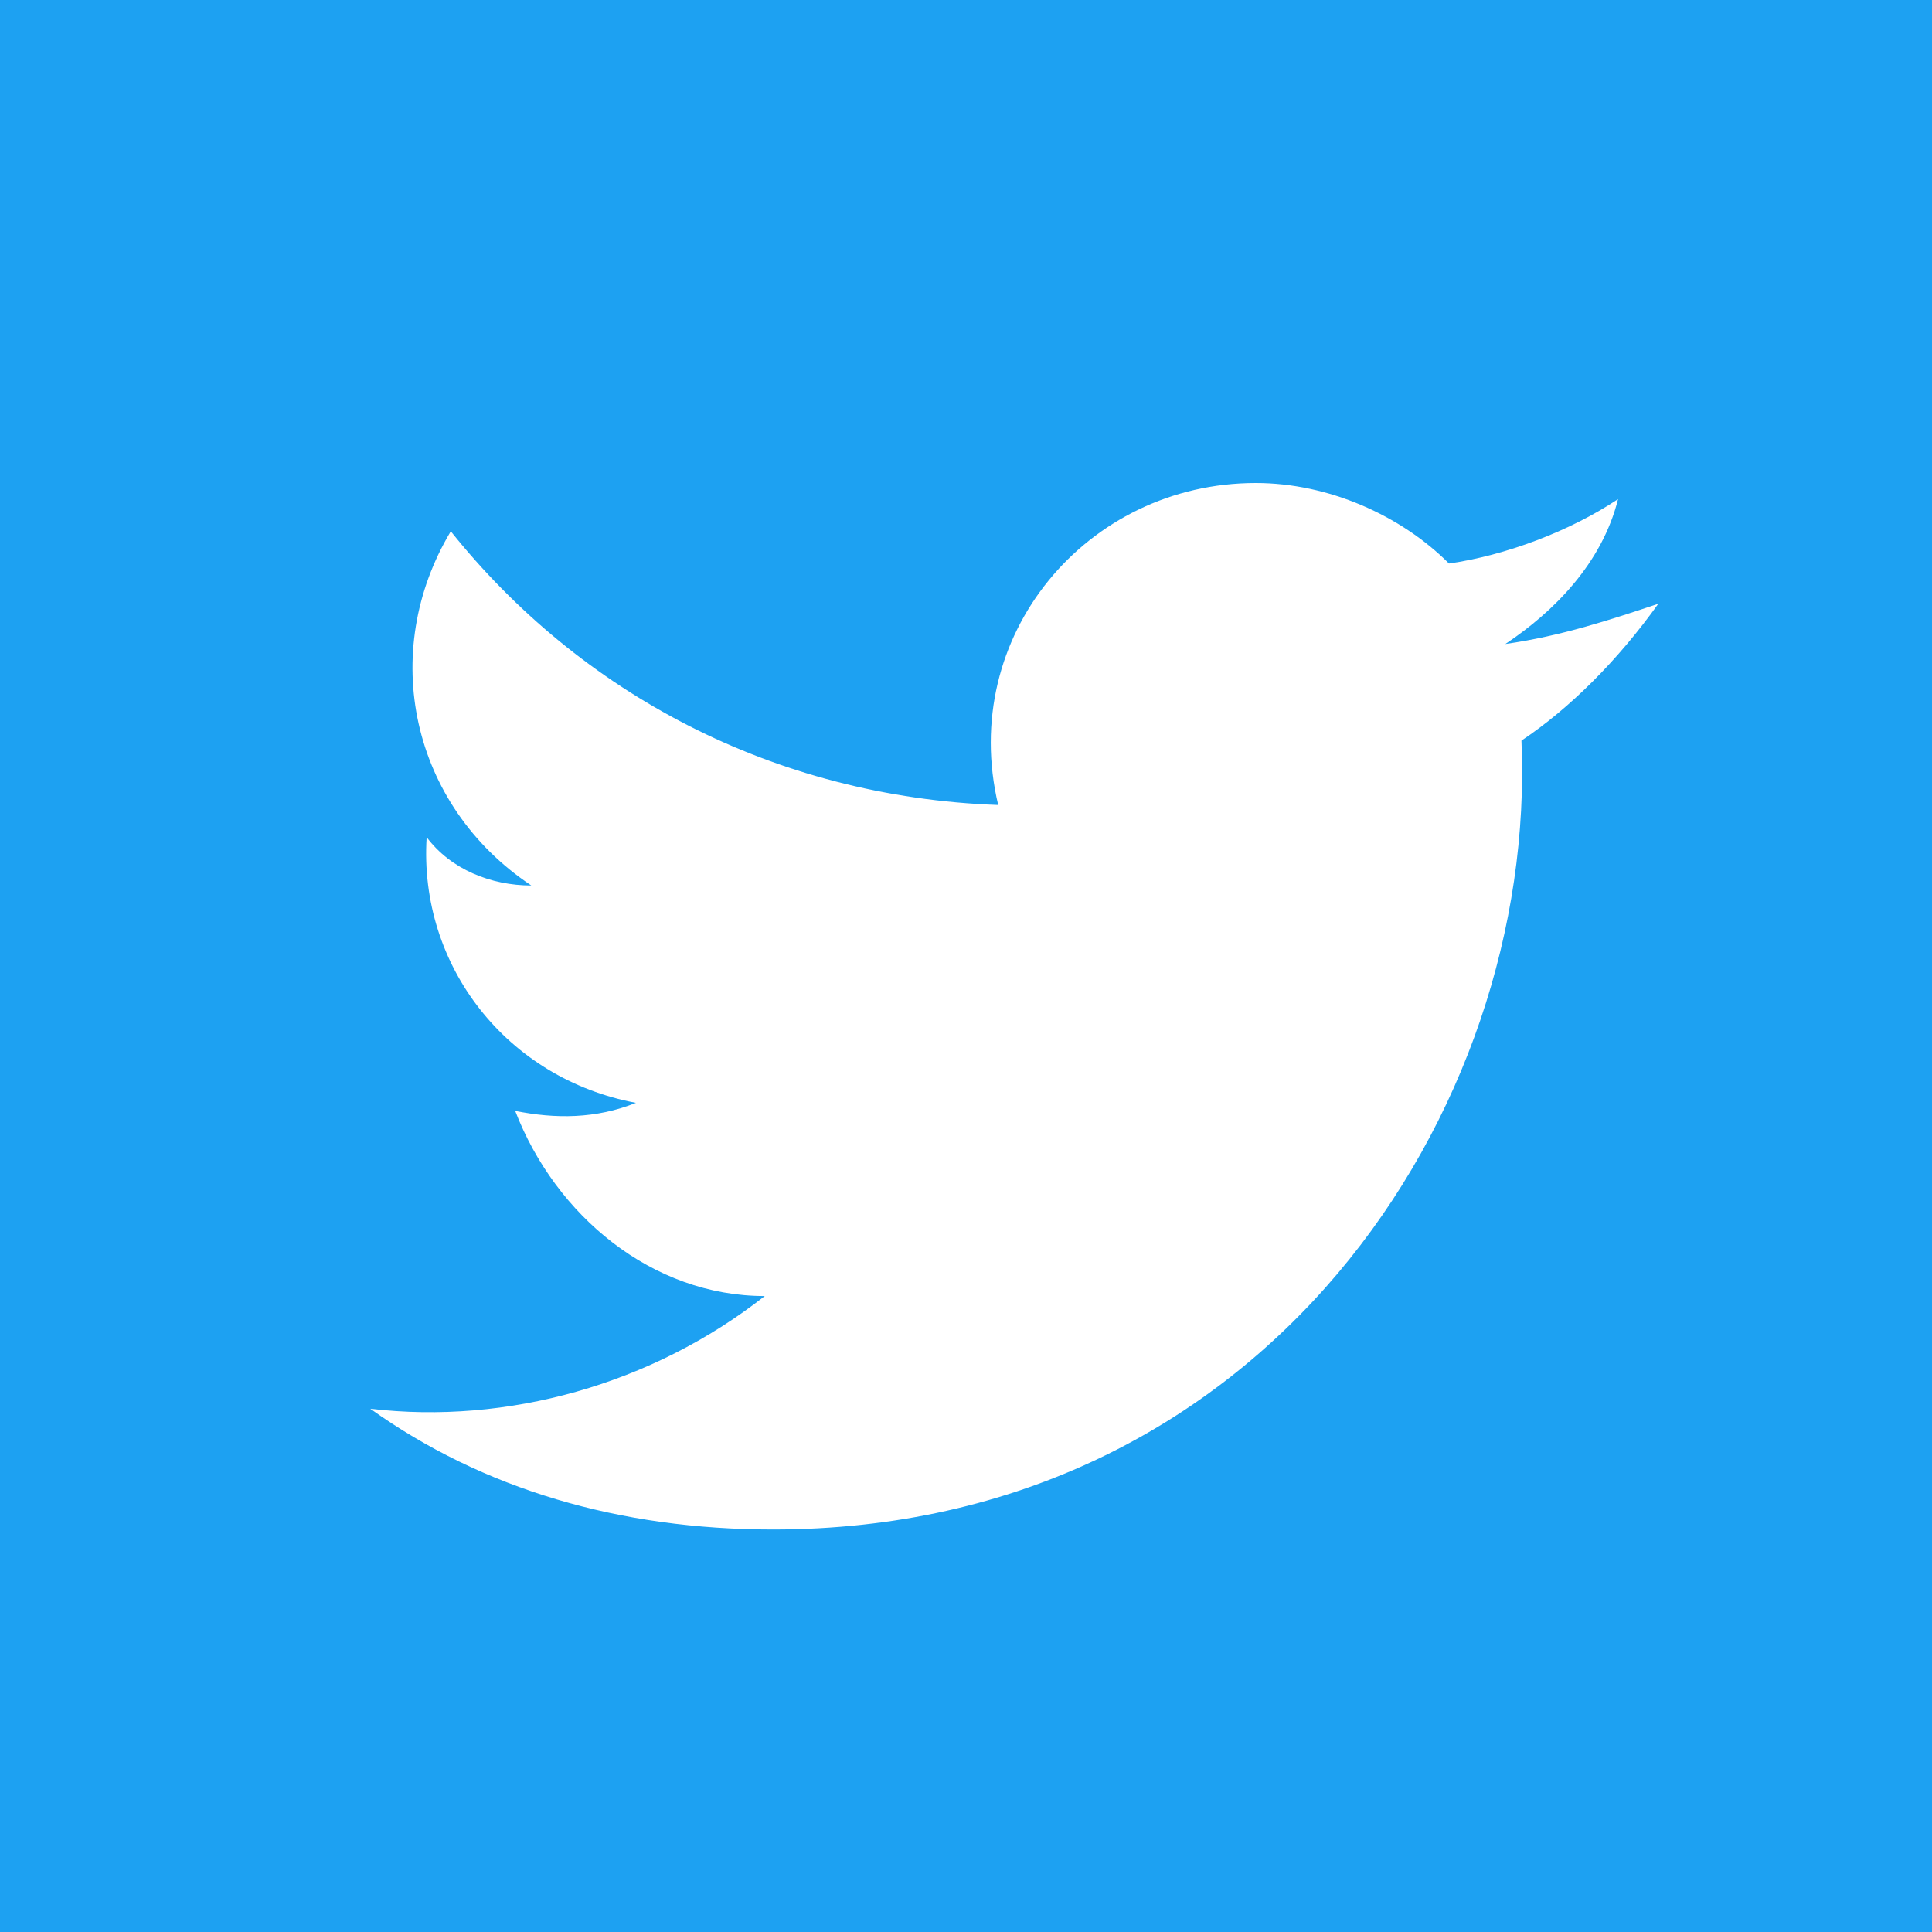 <svg id="Layer_1" xmlns="http://www.w3.org/2000/svg" viewBox="0 0 24 24"><style>.st0{fill:#1da1f2}</style><path class="st0" d="M0 0v24h24V0H0zm18.9 9.2c.2 4.6-3.2 9.8-9.3 9.8-1.9 0-3.6-.5-5-1.5 1.7.2 3.5-.3 4.9-1.4-1.4 0-2.6-1-3.1-2.3.5.1 1 .1 1.5-.1-1.6-.3-2.7-1.7-2.6-3.3.3.4.8.6 1.3.6-1.5-1-1.9-2.9-1-4.4 1.6 2 4 3.3 6.8 3.4-.5-2.1 1.1-4 3.2-4 .9 0 1.8.4 2.4 1 .7-.1 1.5-.4 2.1-.8-.2.8-.8 1.4-1.4 1.8.7-.1 1.3-.3 1.9-.5-.5.7-1.1 1.3-1.7 1.7z"/></svg>